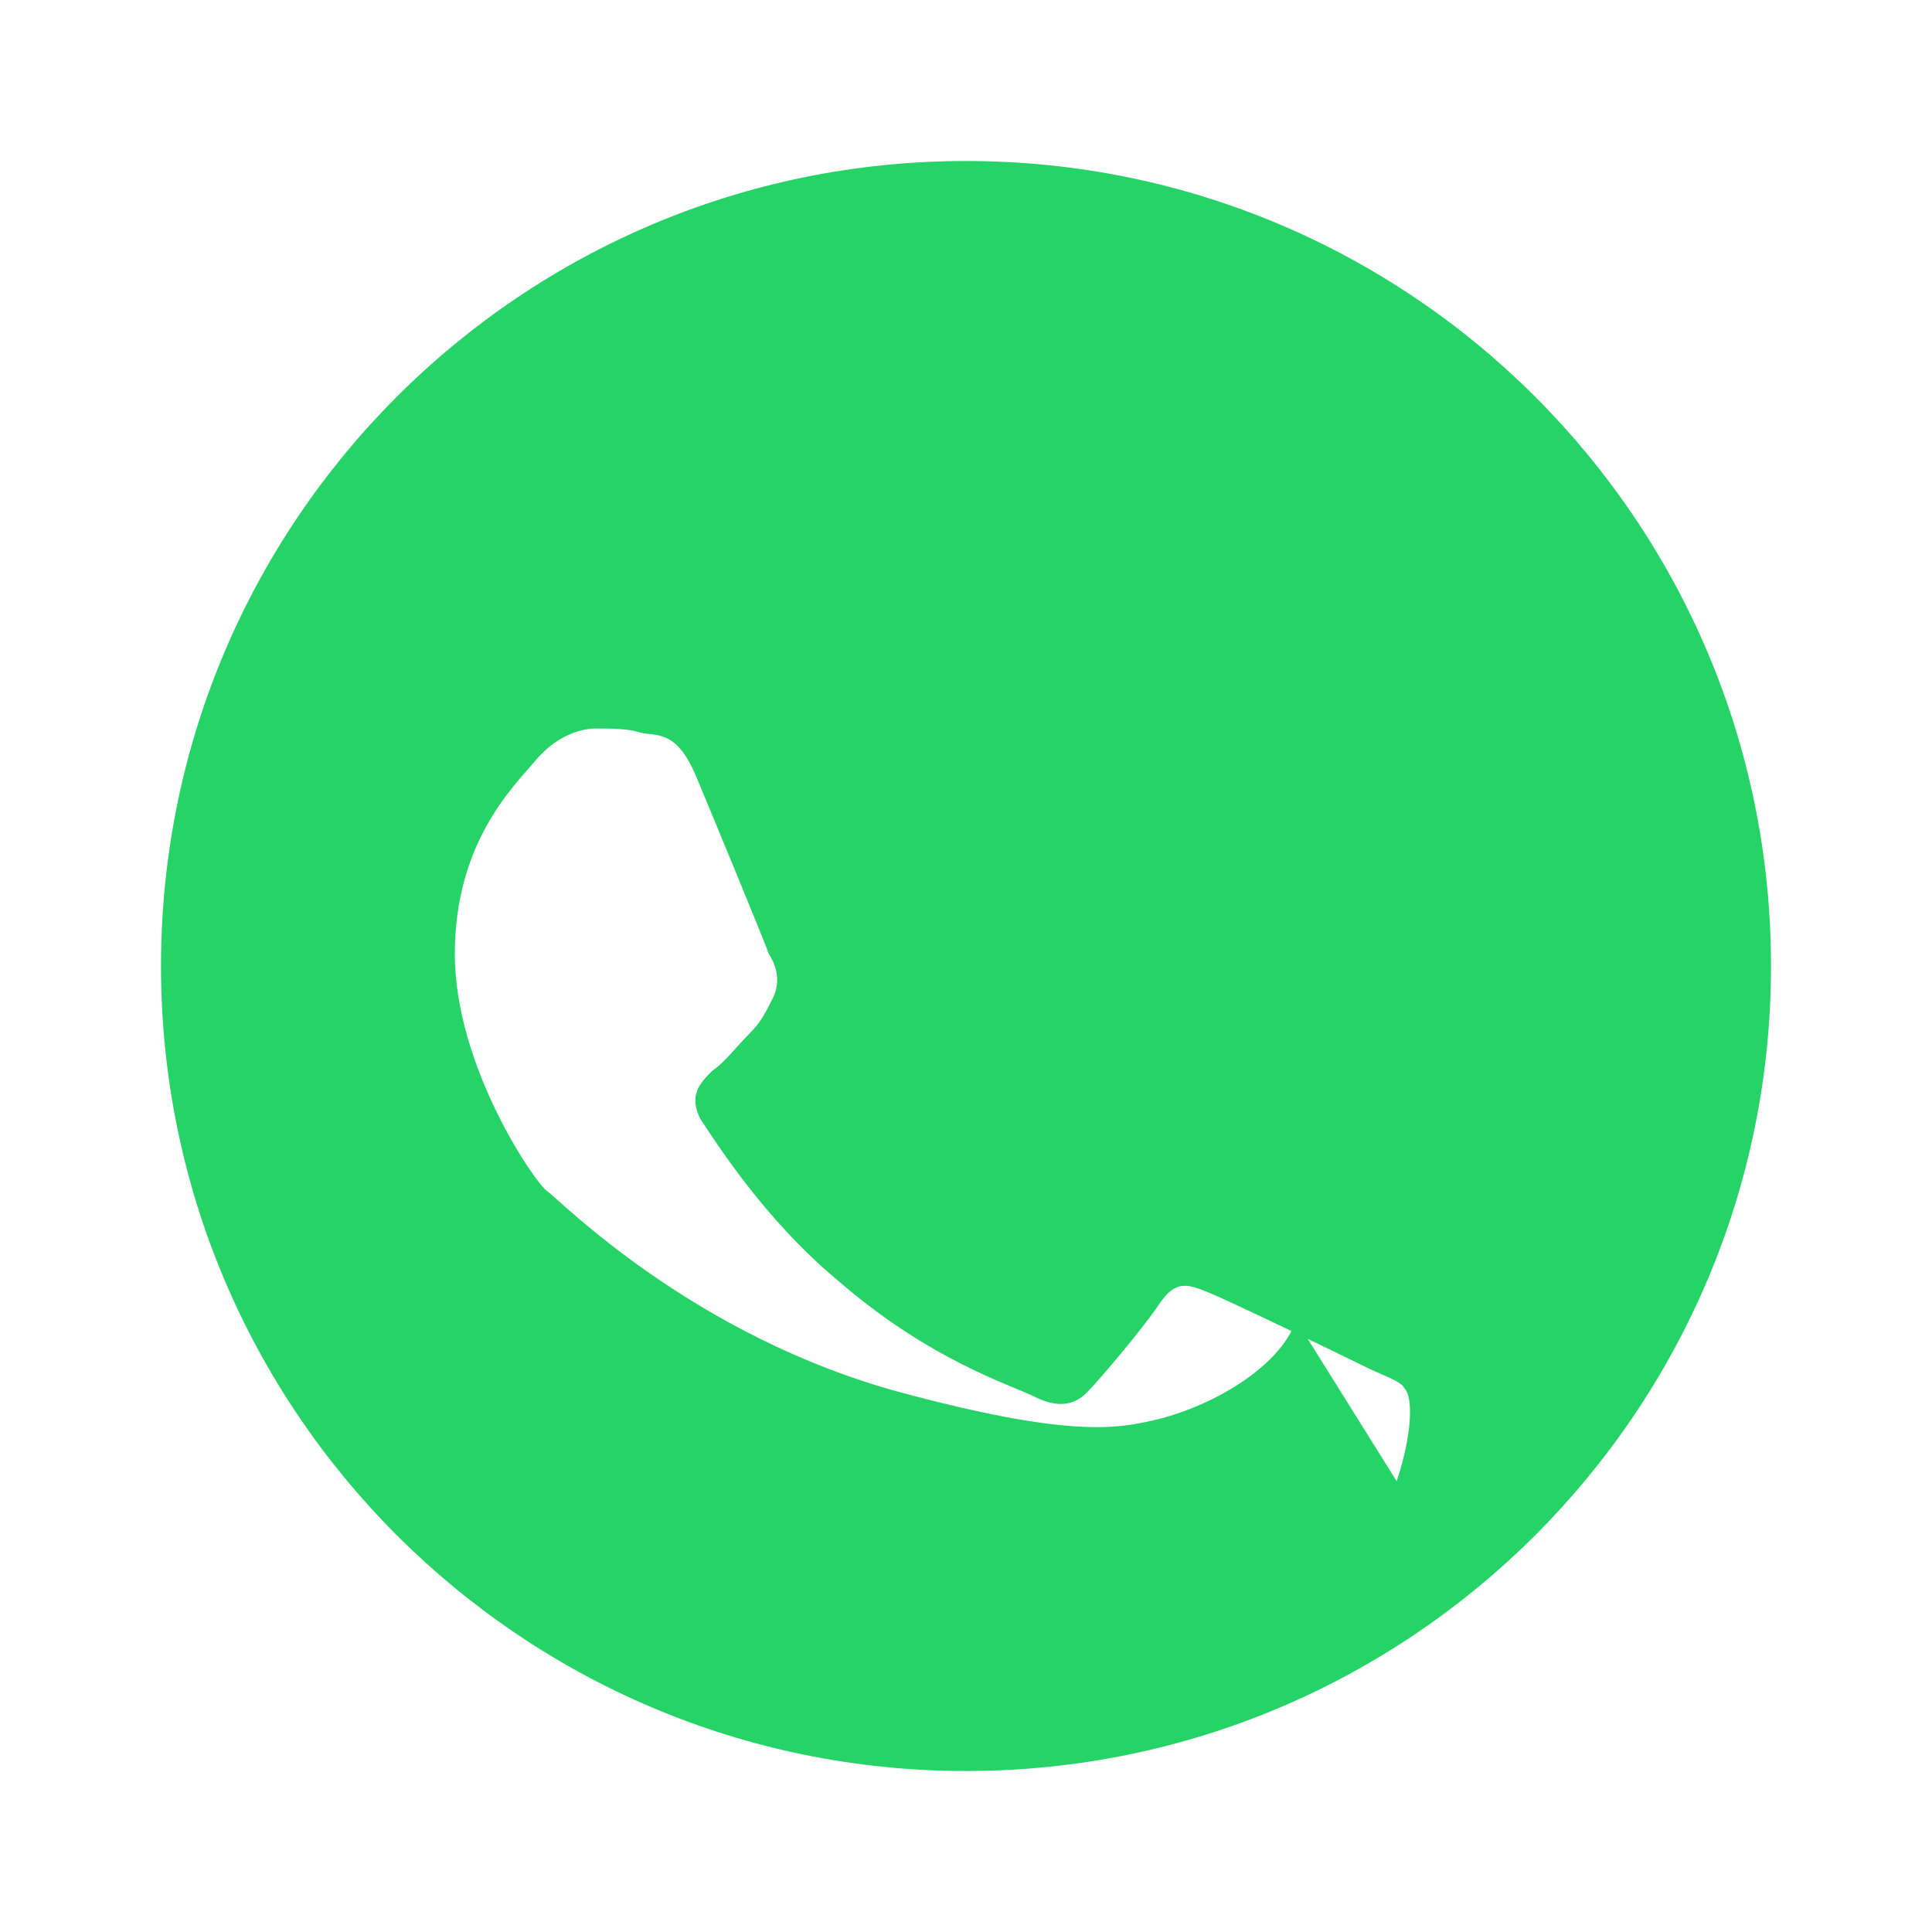 <svg xmlns="http://www.w3.org/2000/svg" viewBox="0 0 48 48">
  <path fill="#25d366" d="M24 4C12.954 4 4 12.954 4 24s8.954 20 20 20 20-8.954 20-20S35.046 4 24 4zm8.2 28.8c-.4 1.2-2.2 2.2-3.6 2.5-.9.2-2.1.4-6.2-.7-5.2-1.4-8.5-4.8-8.8-5-.3-.2-2.3-3.1-2.3-5.9 0-2.8 1.5-4.2 2-4.8.5-.6 1.1-.8 1.5-.8.4 0 .8 0 1.1.1.4.1.9-.1 1.4 1.1.5 1.2 1.7 4.1 1.8 4.4.2.3.3.7.1 1.1-.2.4-.3.6-.6.9-.3.3-.6.7-.9.9-.3.3-.6.6-.3 1.2.4.6 1.6 2.5 3.4 4 2.3 2 4.3 2.6 4.9 2.9.6.3 1 .2 1.3-.1.3-.3 1.4-1.6 1.8-2.2.4-.6.7-.5 1.2-.3.5.2 3.2 1.5 3.8 1.8.6.3 1 .4 1.1.6.2.2.2 1.1-.2 2.3z"/>
</svg> 